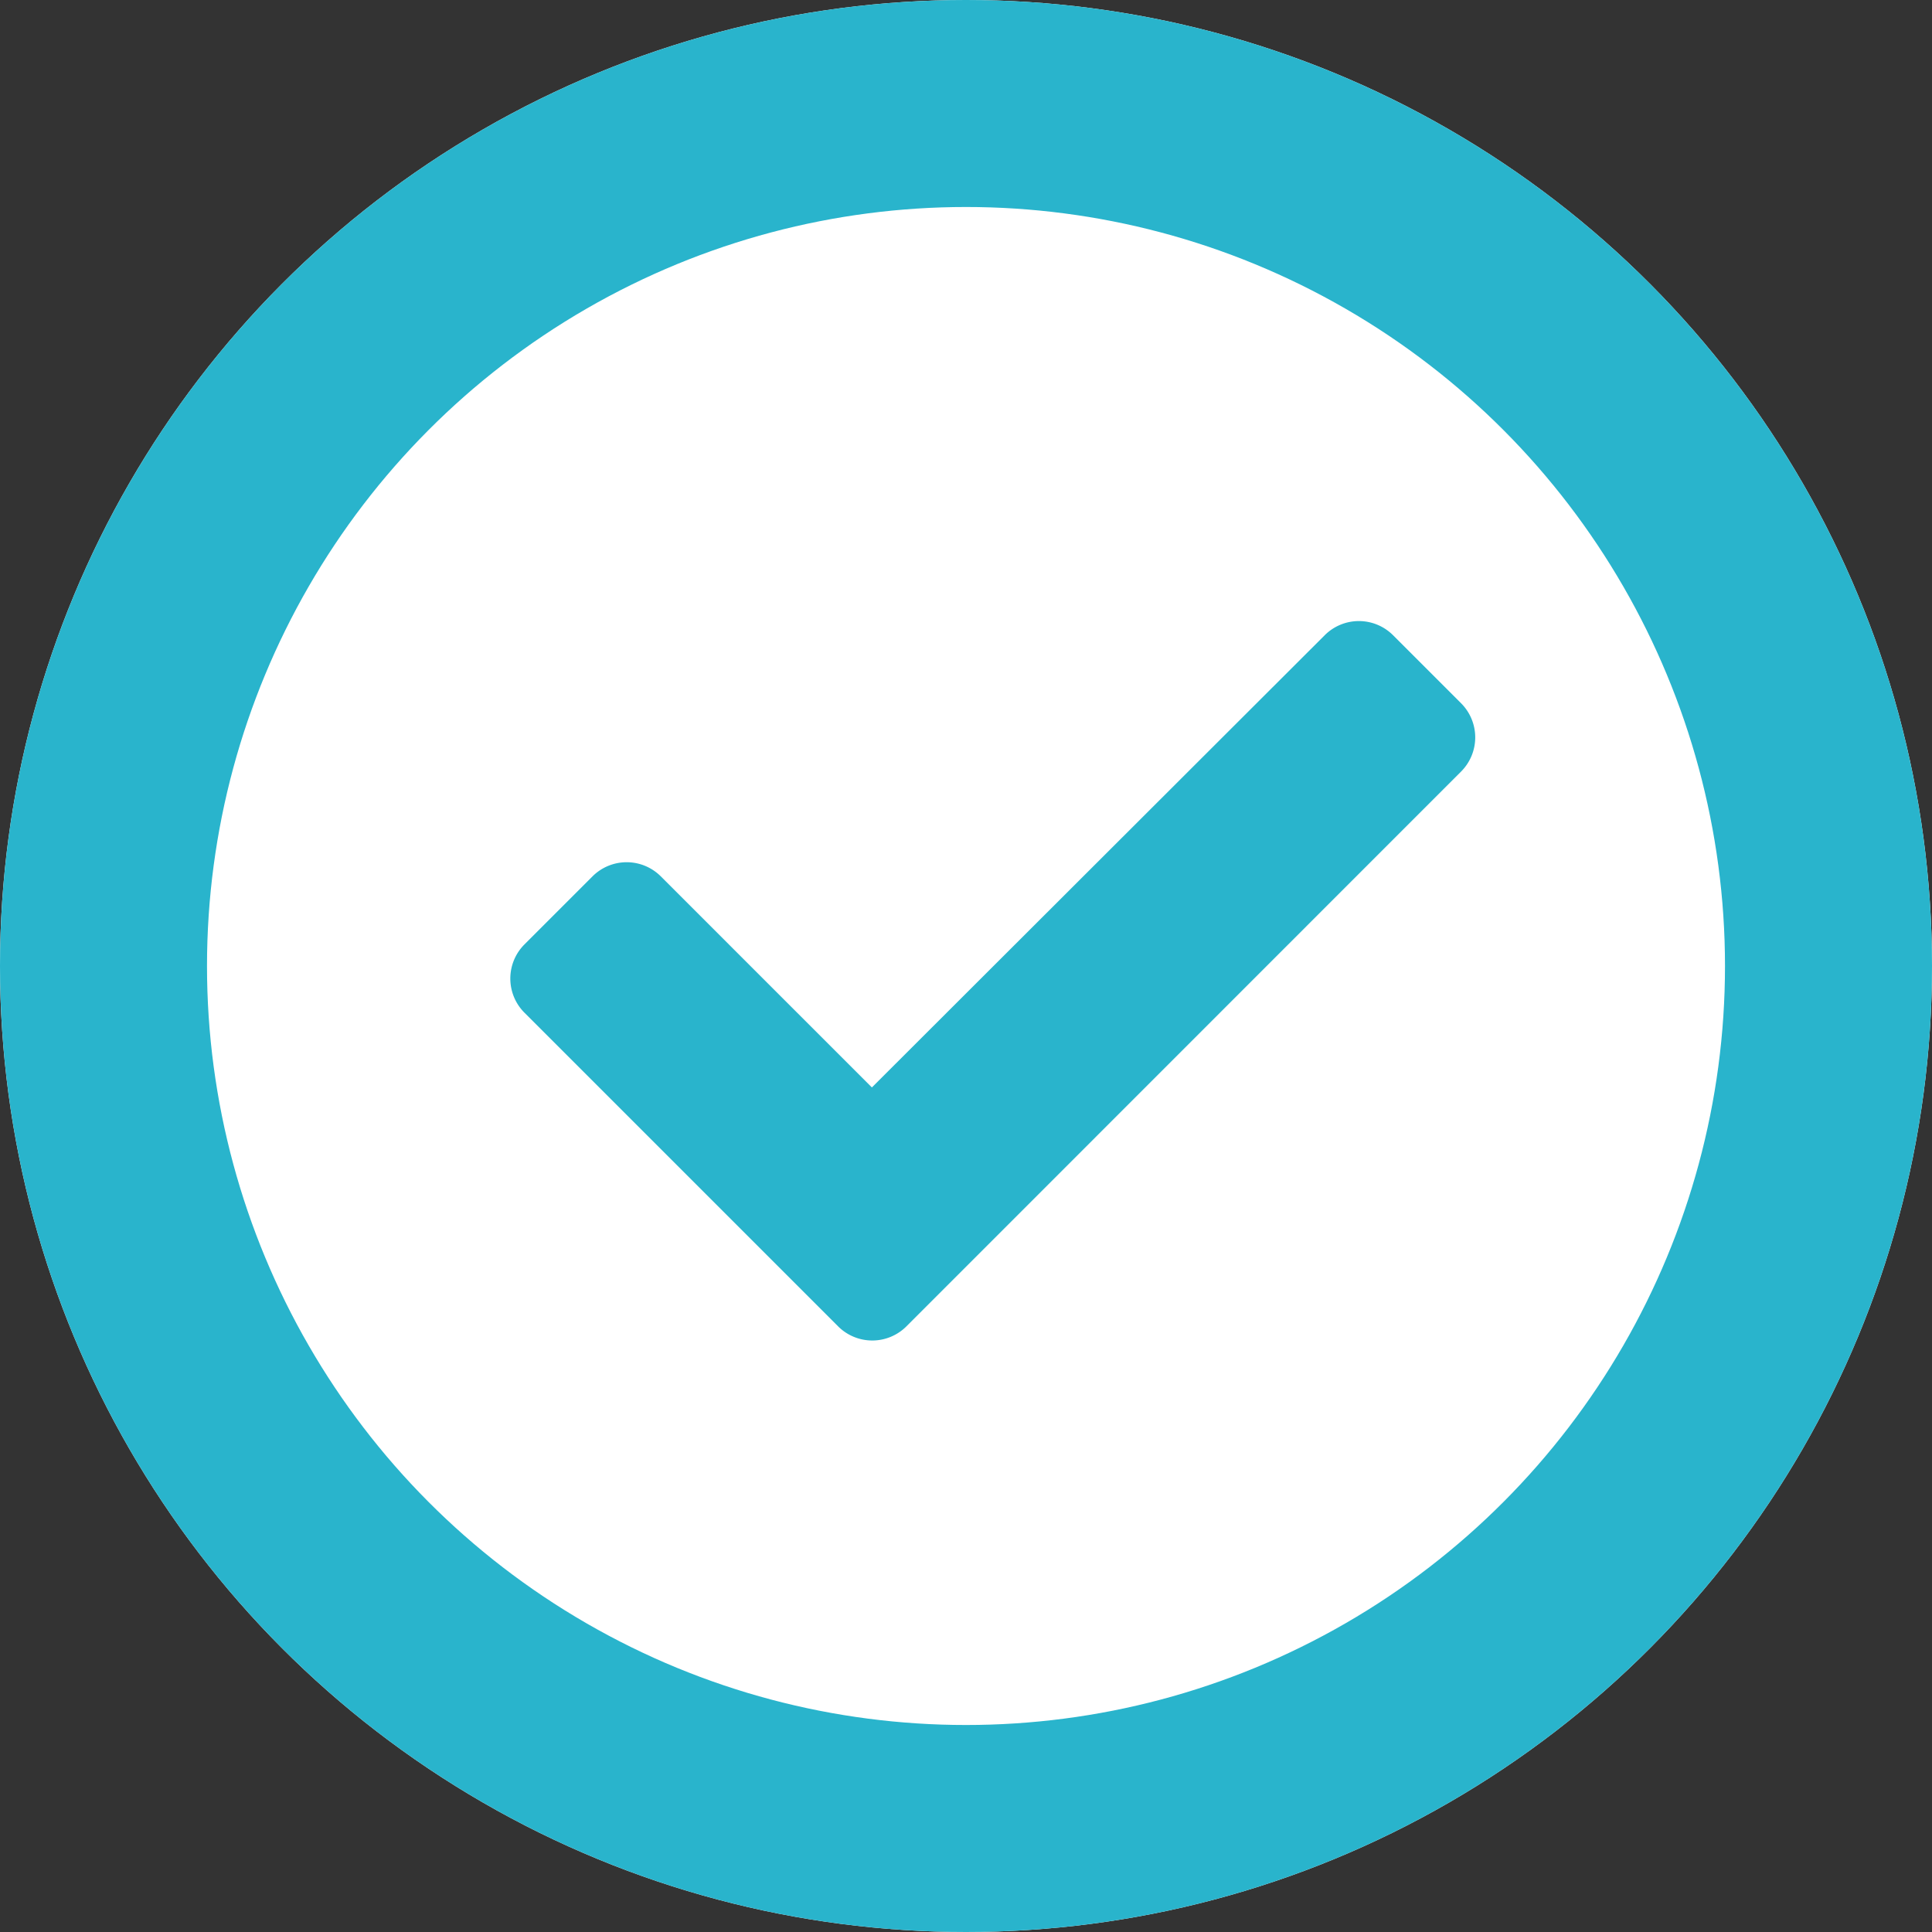 <svg xmlns="http://www.w3.org/2000/svg" width="28" height="28" viewBox="0 0 28 28"><rect x="0" y="0" width="28" height="28" fill="#333333" stroke="none"/><defs><style>.a{fill:#fff;stroke:#29b4cc;stroke-width:3px;}.b{fill:#29b4cc;}.c{stroke:none;}.d{fill:none;}</style></defs><g class="a"><circle class="c" cx="14" cy="14" r="14"/><circle class="d" cx="14" cy="14" r="12.5"/></g><path class="b" d="M4.747,14.8.2,10.253a.7.7,0,0,1,0-.988l.988-.988a.7.7,0,0,1,.988,0l3.06,3.06L11.8,4.782a.7.7,0,0,1,.988,0l.988.988a.7.7,0,0,1,0,.988L5.736,14.8A.7.7,0,0,1,4.747,14.8Z" transform="translate(7.4 4.423)"/></svg>